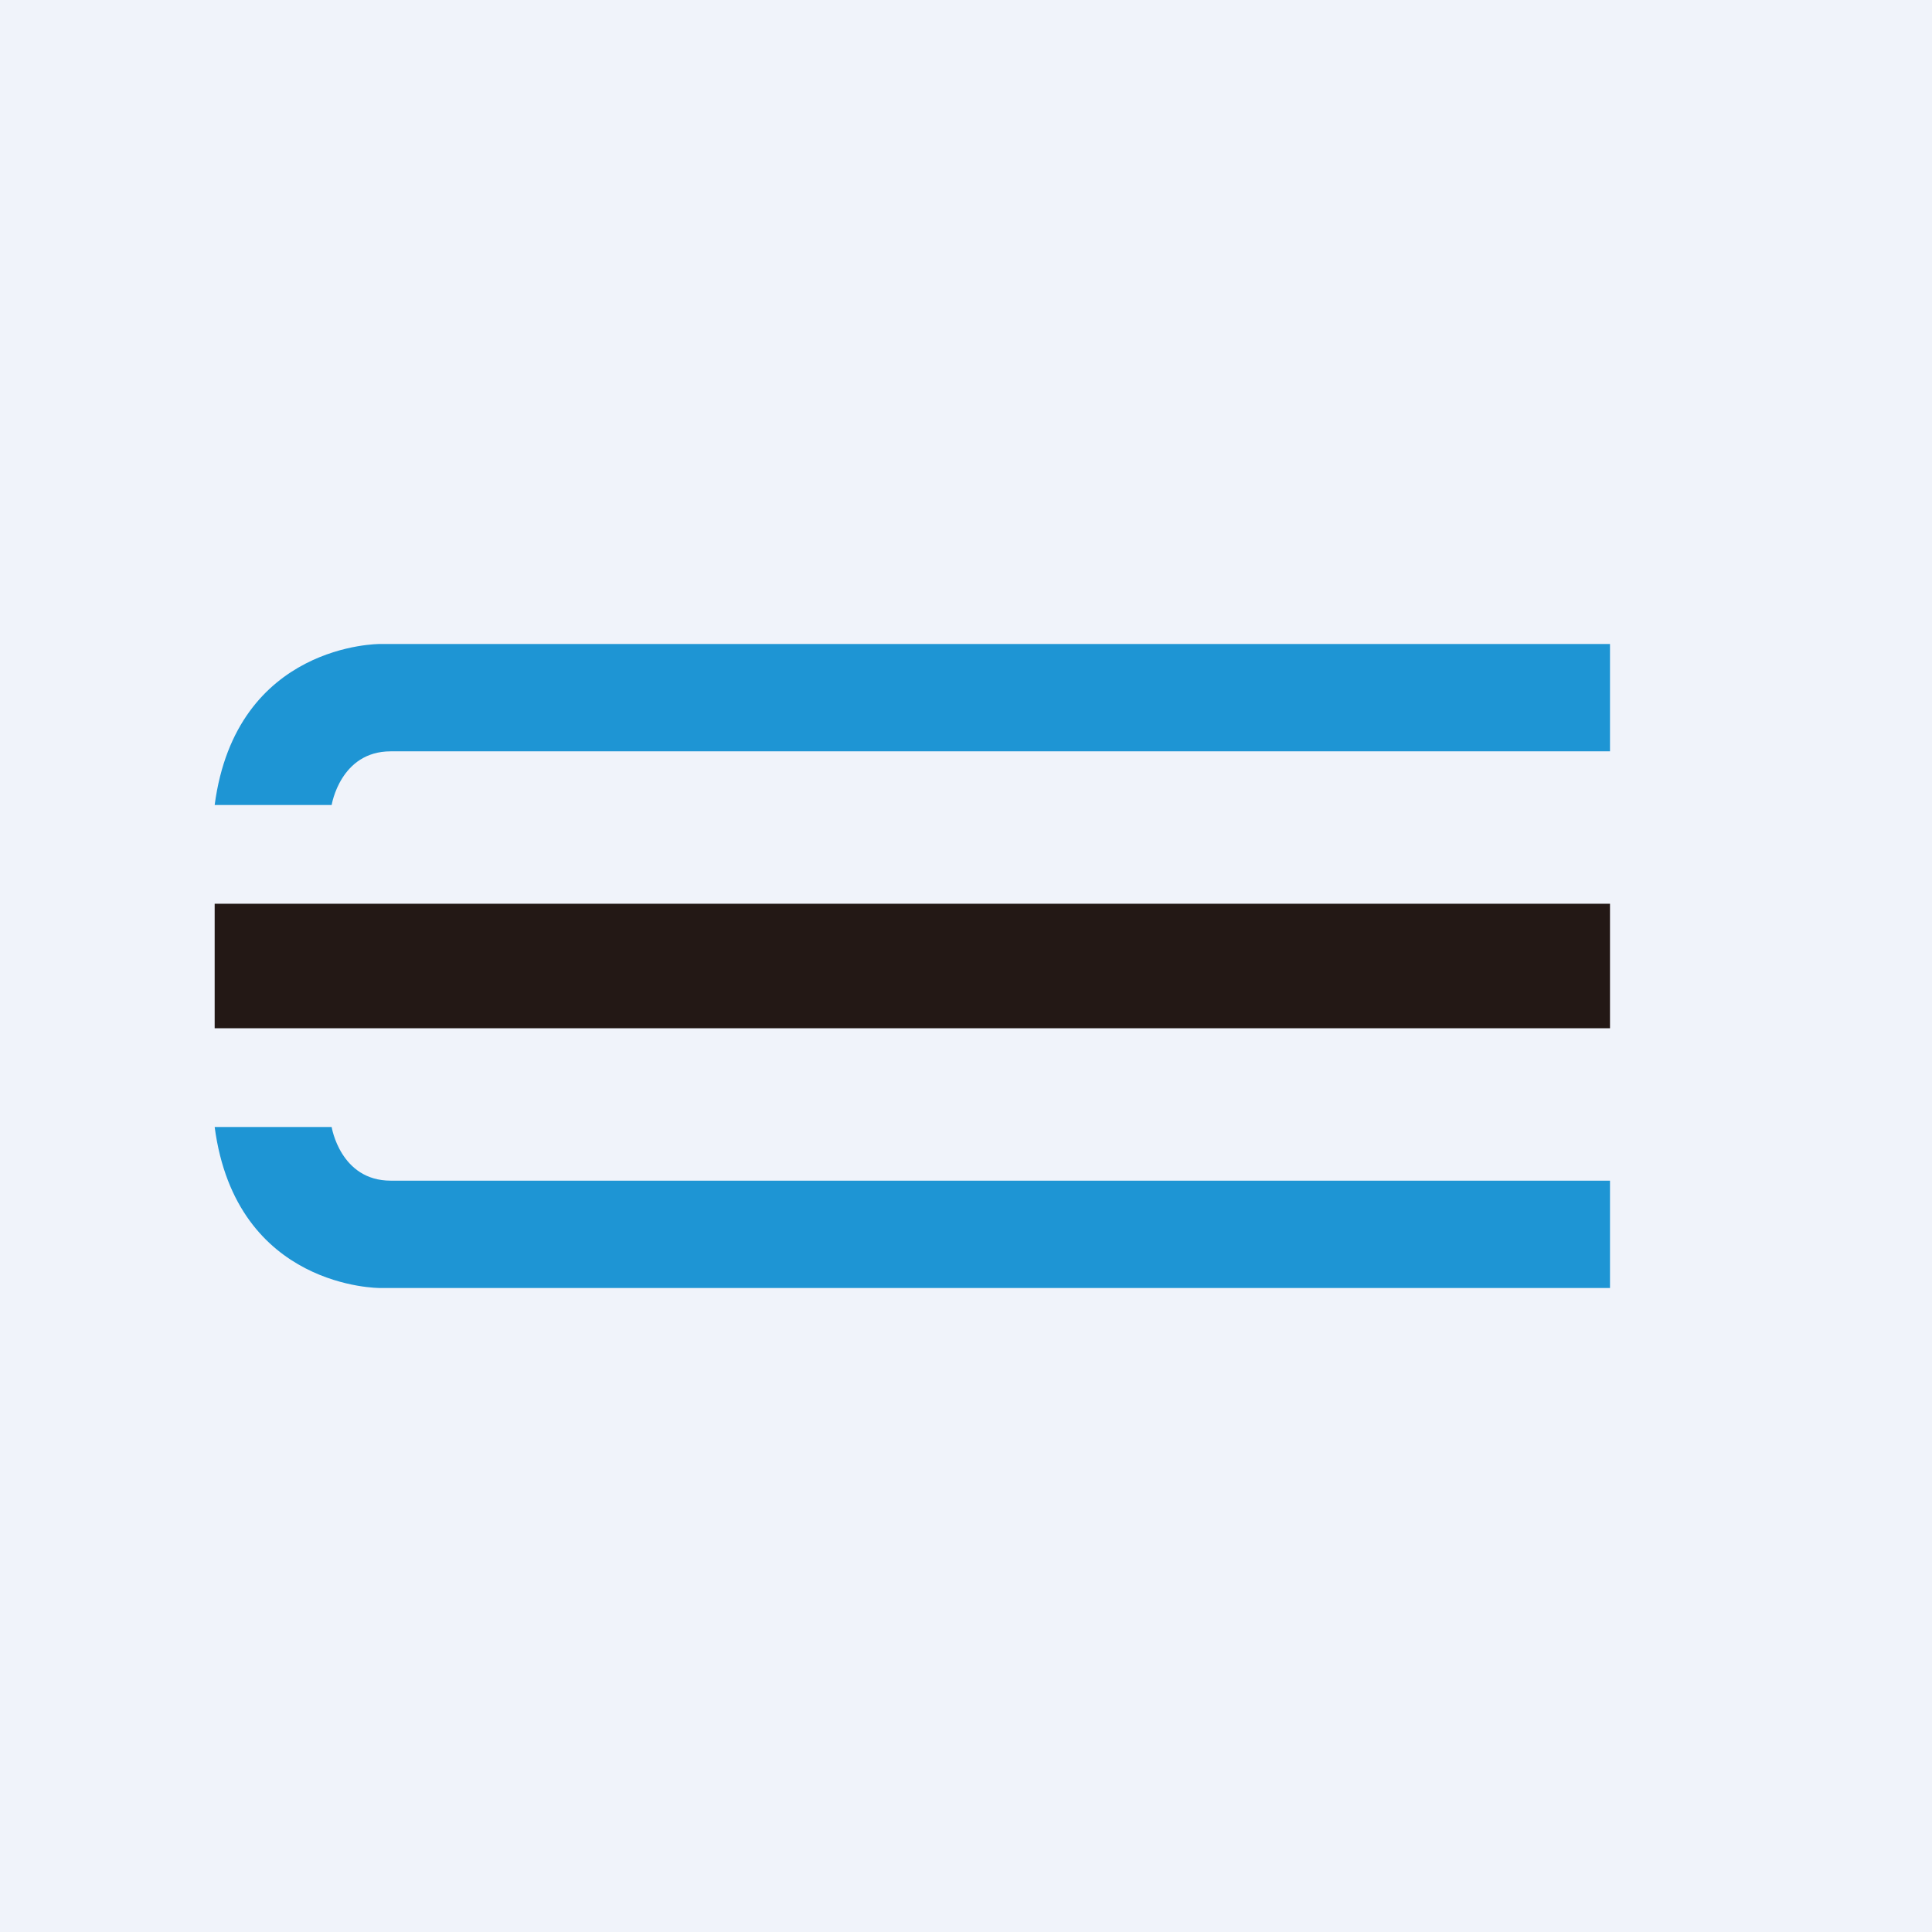<!-- by TradingView --><svg width="18" height="18" viewBox="0 0 18 18" xmlns="http://www.w3.org/2000/svg"><path fill="#F0F3FA" d="M0 0h18v18H0z"/><path d="M3.54 6S2.2 5.99 2 7.5h1.09s.08-.5.55-.5H15V6H3.54ZM3.09 10.5H2c.2 1.51 1.54 1.5 1.54 1.5H15v-1H3.64c-.47 0-.55-.5-.55-.5Z" fill="#1E95D4"/><path fill="#231815" d="M2 8.42h13v1.16H2z"/></svg>